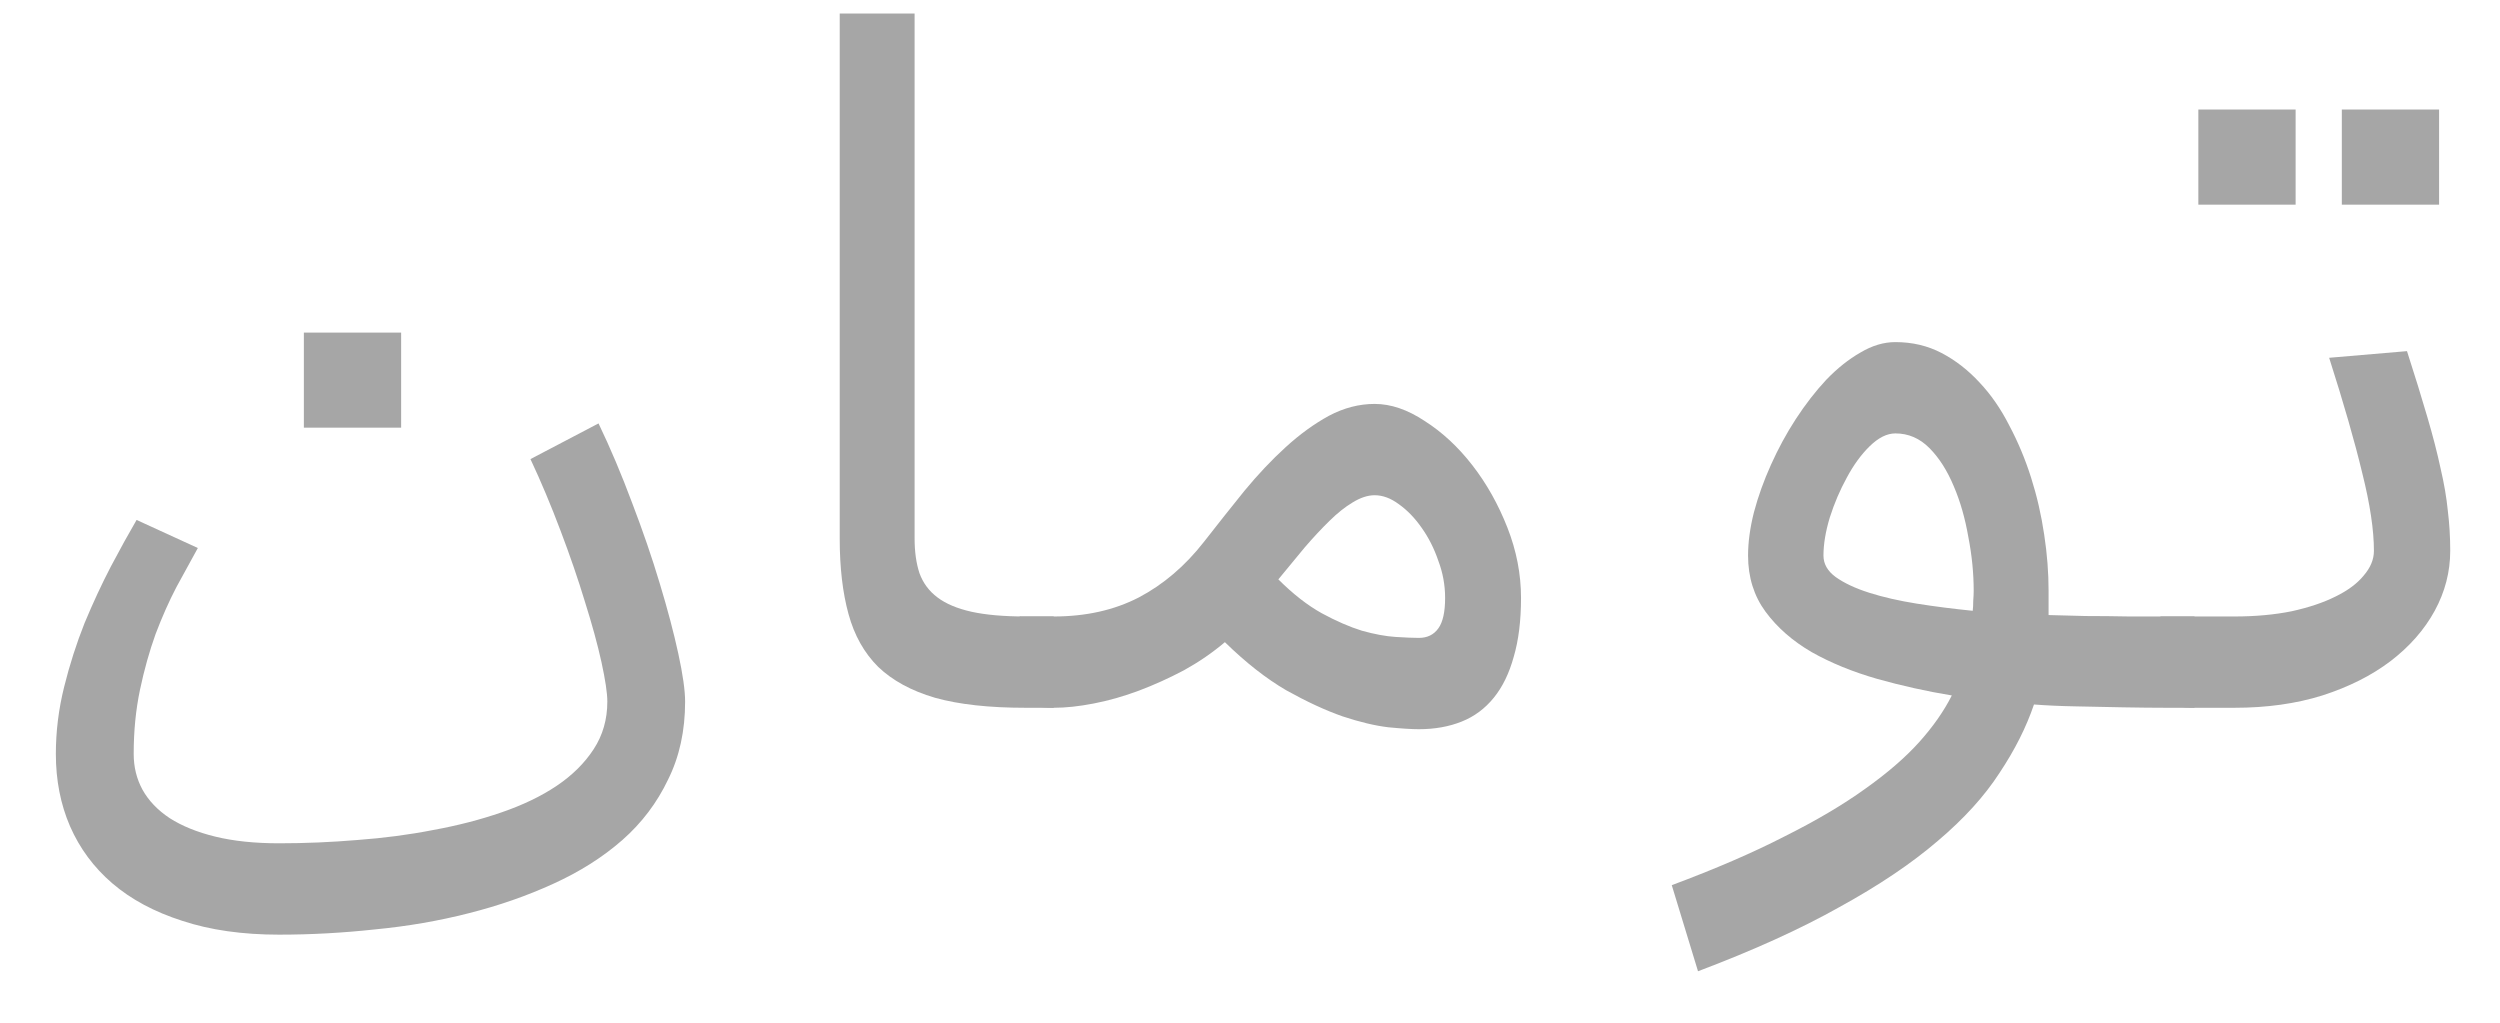 <svg width="44" height="18" viewBox="0 0 44 18" fill="none" xmlns="http://www.w3.org/2000/svg">
<path d="M10.534 7.452C10.746 7.893 10.942 8.359 11.125 8.85C11.313 9.341 11.476 9.815 11.613 10.273C11.75 10.725 11.858 11.135 11.938 11.503C12.018 11.871 12.058 12.153 12.058 12.348C12.058 12.862 11.958 13.319 11.758 13.721C11.564 14.128 11.296 14.483 10.954 14.784C10.611 15.085 10.206 15.342 9.739 15.554C9.276 15.766 8.78 15.939 8.249 16.073C7.725 16.207 7.177 16.302 6.606 16.357C6.036 16.419 5.471 16.45 4.912 16.45C4.267 16.45 3.699 16.369 3.209 16.207C2.718 16.05 2.307 15.83 1.976 15.546C1.651 15.267 1.403 14.932 1.232 14.541C1.066 14.156 0.983 13.732 0.983 13.269C0.983 12.873 1.032 12.479 1.129 12.089C1.226 11.698 1.346 11.325 1.488 10.967C1.637 10.61 1.791 10.278 1.951 9.971C2.116 9.659 2.267 9.386 2.404 9.151L3.482 9.645C3.368 9.851 3.243 10.08 3.106 10.331C2.975 10.582 2.852 10.859 2.738 11.16C2.63 11.461 2.538 11.788 2.464 12.139C2.39 12.491 2.353 12.867 2.353 13.269C2.353 13.498 2.404 13.707 2.507 13.897C2.615 14.092 2.775 14.259 2.986 14.399C3.203 14.538 3.471 14.647 3.791 14.725C4.11 14.803 4.484 14.842 4.912 14.842C5.368 14.842 5.827 14.823 6.29 14.784C6.752 14.75 7.197 14.692 7.625 14.608C8.053 14.53 8.452 14.427 8.823 14.299C9.199 14.17 9.525 14.014 9.798 13.83C10.072 13.646 10.289 13.431 10.449 13.185C10.609 12.94 10.689 12.661 10.689 12.348C10.689 12.198 10.654 11.966 10.586 11.654C10.517 11.341 10.42 10.987 10.295 10.591C10.175 10.195 10.032 9.779 9.867 9.344C9.701 8.903 9.525 8.482 9.336 8.08L10.534 7.452ZM7.06 7.527H5.348V5.854H7.06V7.527Z" fill="#A6A6A6"/>
<path d="M18.545 12.457H18.049C17.41 12.457 16.879 12.399 16.457 12.281C16.04 12.159 15.707 11.977 15.456 11.737C15.21 11.492 15.036 11.182 14.934 10.808C14.831 10.434 14.779 9.991 14.779 9.478V0.238H16.097V9.478C16.097 9.712 16.126 9.916 16.183 10.089C16.246 10.261 16.351 10.404 16.5 10.515C16.648 10.627 16.848 10.711 17.099 10.767C17.35 10.822 17.666 10.85 18.049 10.85H18.545V12.457Z" fill="#A6A6A6"/>
<path d="M22.499 10.197C22.756 10.454 23.01 10.652 23.261 10.792C23.517 10.931 23.754 11.034 23.971 11.101C24.194 11.163 24.39 11.199 24.561 11.21C24.738 11.221 24.875 11.227 24.972 11.227C25.121 11.227 25.235 11.171 25.315 11.059C25.395 10.948 25.434 10.769 25.434 10.524C25.434 10.301 25.395 10.083 25.315 9.871C25.241 9.653 25.143 9.461 25.024 9.293C24.904 9.12 24.77 8.981 24.621 8.875C24.479 8.769 24.336 8.716 24.194 8.716C24.074 8.716 23.945 8.758 23.808 8.842C23.677 8.92 23.54 9.028 23.398 9.168C23.261 9.302 23.115 9.458 22.961 9.637C22.813 9.815 22.659 10.002 22.499 10.197ZM18.545 10.85C19.11 10.85 19.609 10.739 20.043 10.515C20.476 10.287 20.859 9.96 21.19 9.536C21.429 9.229 21.666 8.931 21.9 8.641C22.14 8.35 22.382 8.094 22.627 7.871C22.878 7.642 23.132 7.458 23.389 7.318C23.651 7.179 23.92 7.109 24.194 7.109C24.479 7.109 24.773 7.209 25.075 7.41C25.383 7.606 25.663 7.865 25.914 8.189C26.165 8.512 26.37 8.878 26.53 9.285C26.69 9.692 26.77 10.105 26.77 10.524C26.77 10.925 26.727 11.271 26.641 11.562C26.561 11.852 26.444 12.092 26.29 12.281C26.136 12.471 25.948 12.611 25.725 12.7C25.503 12.789 25.252 12.834 24.972 12.834C24.847 12.834 24.667 12.823 24.433 12.8C24.199 12.772 23.931 12.708 23.629 12.608C23.326 12.502 22.995 12.348 22.636 12.148C22.282 11.941 21.923 11.659 21.558 11.302C21.341 11.486 21.101 11.651 20.839 11.796C20.576 11.935 20.311 12.055 20.043 12.156C19.775 12.256 19.509 12.332 19.247 12.382C18.99 12.432 18.756 12.457 18.545 12.457C18.34 12.457 18.14 12.424 17.946 12.357V10.85H18.545Z" fill="#A6A6A6"/>
<path d="M38.623 12.457C38.52 12.457 38.355 12.457 38.126 12.457C37.898 12.457 37.644 12.454 37.365 12.449C37.091 12.443 36.811 12.438 36.526 12.432C36.246 12.427 36.004 12.415 35.798 12.399C35.662 12.8 35.459 13.202 35.191 13.604C34.928 14.011 34.566 14.41 34.104 14.801C33.642 15.197 33.066 15.585 32.375 15.964C31.691 16.349 30.86 16.726 29.885 17.094L29.423 15.579C30.187 15.294 30.846 15.01 31.4 14.725C31.959 14.446 32.432 14.167 32.82 13.888C33.214 13.609 33.533 13.333 33.779 13.06C34.024 12.786 34.215 12.513 34.352 12.24C33.907 12.167 33.468 12.069 33.034 11.947C32.606 11.824 32.224 11.668 31.887 11.478C31.551 11.283 31.28 11.046 31.074 10.767C30.869 10.488 30.766 10.158 30.766 9.779C30.766 9.545 30.8 9.291 30.869 9.017C30.943 8.738 31.043 8.459 31.169 8.18C31.294 7.901 31.439 7.633 31.605 7.377C31.776 7.115 31.956 6.883 32.144 6.682C32.338 6.481 32.538 6.322 32.743 6.205C32.949 6.082 33.154 6.021 33.359 6.021C33.656 6.021 33.927 6.085 34.172 6.213C34.418 6.342 34.64 6.515 34.84 6.732C35.04 6.944 35.214 7.195 35.362 7.486C35.516 7.776 35.645 8.083 35.747 8.406C35.85 8.73 35.927 9.065 35.978 9.411C36.03 9.751 36.055 10.08 36.055 10.398V10.825C36.232 10.831 36.449 10.836 36.706 10.842C36.962 10.842 37.219 10.845 37.476 10.85C37.733 10.85 37.967 10.85 38.178 10.85C38.389 10.85 38.537 10.85 38.623 10.85V12.457ZM34.72 10.75C34.726 10.7 34.729 10.641 34.729 10.574C34.734 10.507 34.737 10.448 34.737 10.398C34.737 10.091 34.706 9.776 34.643 9.452C34.586 9.123 34.501 8.825 34.386 8.557C34.272 8.284 34.13 8.06 33.959 7.887C33.787 7.714 33.588 7.628 33.359 7.628C33.211 7.628 33.06 7.703 32.906 7.854C32.758 7.999 32.623 8.183 32.504 8.406C32.384 8.624 32.284 8.858 32.204 9.109C32.13 9.355 32.093 9.578 32.093 9.779C32.093 9.924 32.164 10.05 32.307 10.155C32.455 10.261 32.652 10.354 32.897 10.432C33.143 10.51 33.422 10.574 33.736 10.624C34.056 10.675 34.384 10.716 34.72 10.75Z" fill="#A6A6A6"/>
<path d="M41.781 9.695C41.781 9.327 41.712 8.869 41.575 8.323C41.444 7.776 41.25 7.101 40.993 6.297L42.363 6.18C42.505 6.621 42.625 7.009 42.722 7.343C42.819 7.673 42.896 7.971 42.953 8.239C43.016 8.507 43.059 8.758 43.082 8.992C43.11 9.221 43.124 9.455 43.124 9.695C43.124 10.063 43.033 10.415 42.851 10.75C42.668 11.085 42.408 11.38 42.072 11.637C41.741 11.888 41.342 12.089 40.874 12.24C40.411 12.385 39.895 12.457 39.325 12.457H38.623C38.417 12.457 38.218 12.424 38.024 12.357V10.85H38.623H39.325C39.695 10.85 40.032 10.819 40.334 10.758C40.637 10.691 40.894 10.605 41.105 10.499C41.322 10.393 41.487 10.27 41.601 10.13C41.721 9.991 41.781 9.846 41.781 9.695ZM40.403 3.602H38.691V1.928H40.403V3.602ZM42.928 3.602H41.216V1.928H42.928V3.602Z" fill="#A6A6A6"/>
</svg>
